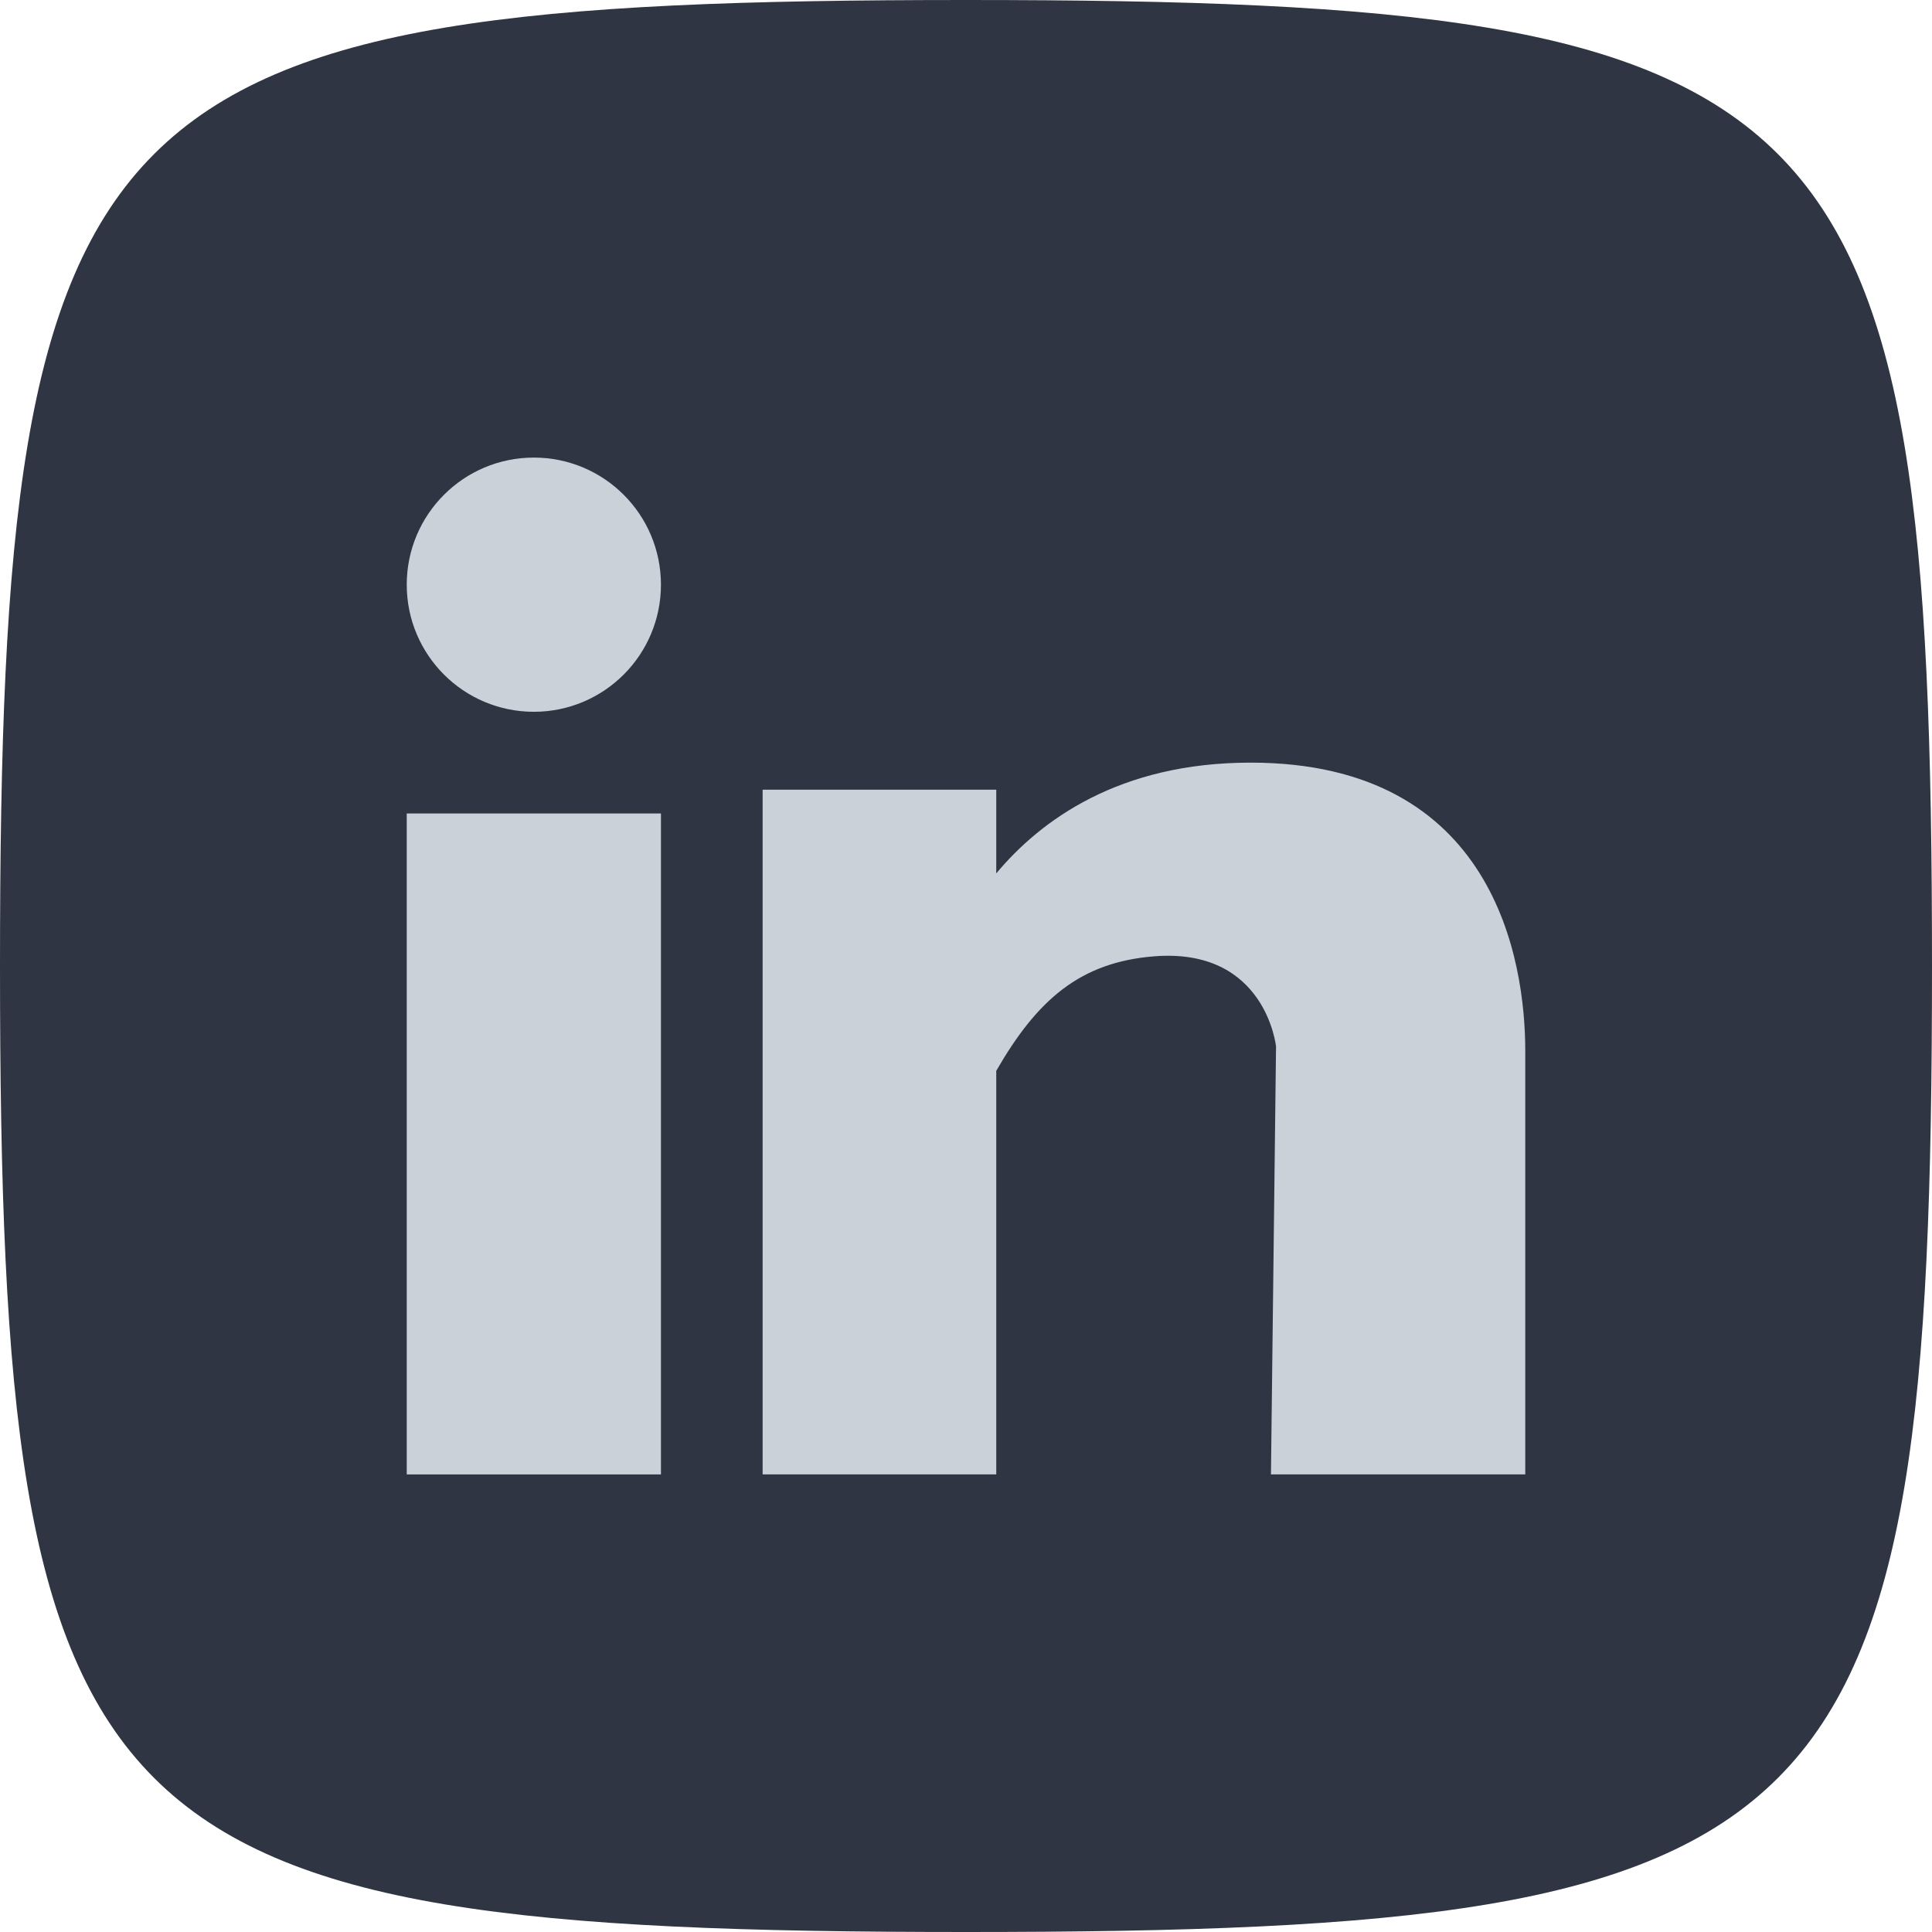 <?xml version="1.0" encoding="UTF-8"?>
<svg width="38px" height="38px" viewBox="0 0 38 38" version="1.1" xmlns="http://www.w3.org/2000/svg" xmlns:xlink="http://www.w3.org/1999/xlink">
    <!-- Generator: Sketch 52.5 (67469) - http://www.bohemiancoding.com/sketch -->
    <title>linkedinhov</title>
    <desc>Created with Sketch.</desc>
    <g id="Page-1" stroke="none" stroke-width="1" fill="none" fill-rule="evenodd">
        <g id="Artboard-Copy-6" transform="translate(-546, -590)">
            <g id="linkedinhov" transform="translate(546, 590)">
                <path d="M19,0 C1.748,0 0,1.748 0,19 C0,36.252 1.748,38 19,38 C36.252,38 38,36.252 38,19 C38,1.748 36.252,0 19,0 Z" id="Path-Copy-3" fill="#2F3542"></path>
                <g id="linkedin" transform="translate(8, 9)" fill="#CAD1D9">
                    <rect id="Rectangle" x="0" y="7" width="5" height="13"></rect>
                    <circle id="Oval" cx="2.5" cy="2.5" r="2.5"></circle>
                    <path d="M22,11.67 L22,20 L16.998,20 L17.098,11.583 C17.098,11.583 16.897,9.633 14.697,9.81 C13.245,9.927 12.402,10.66 11.595,12.062 L11.595,20 L7,20 L7,6.532 L11.595,6.532 L11.595,8.179 C12.467,7.134 14.009,6 16.598,6 C21.399,6 22,9.899 22,11.67 Z" id="Path"></path>
                </g>
            </g>
        </g>
    </g>
</svg>